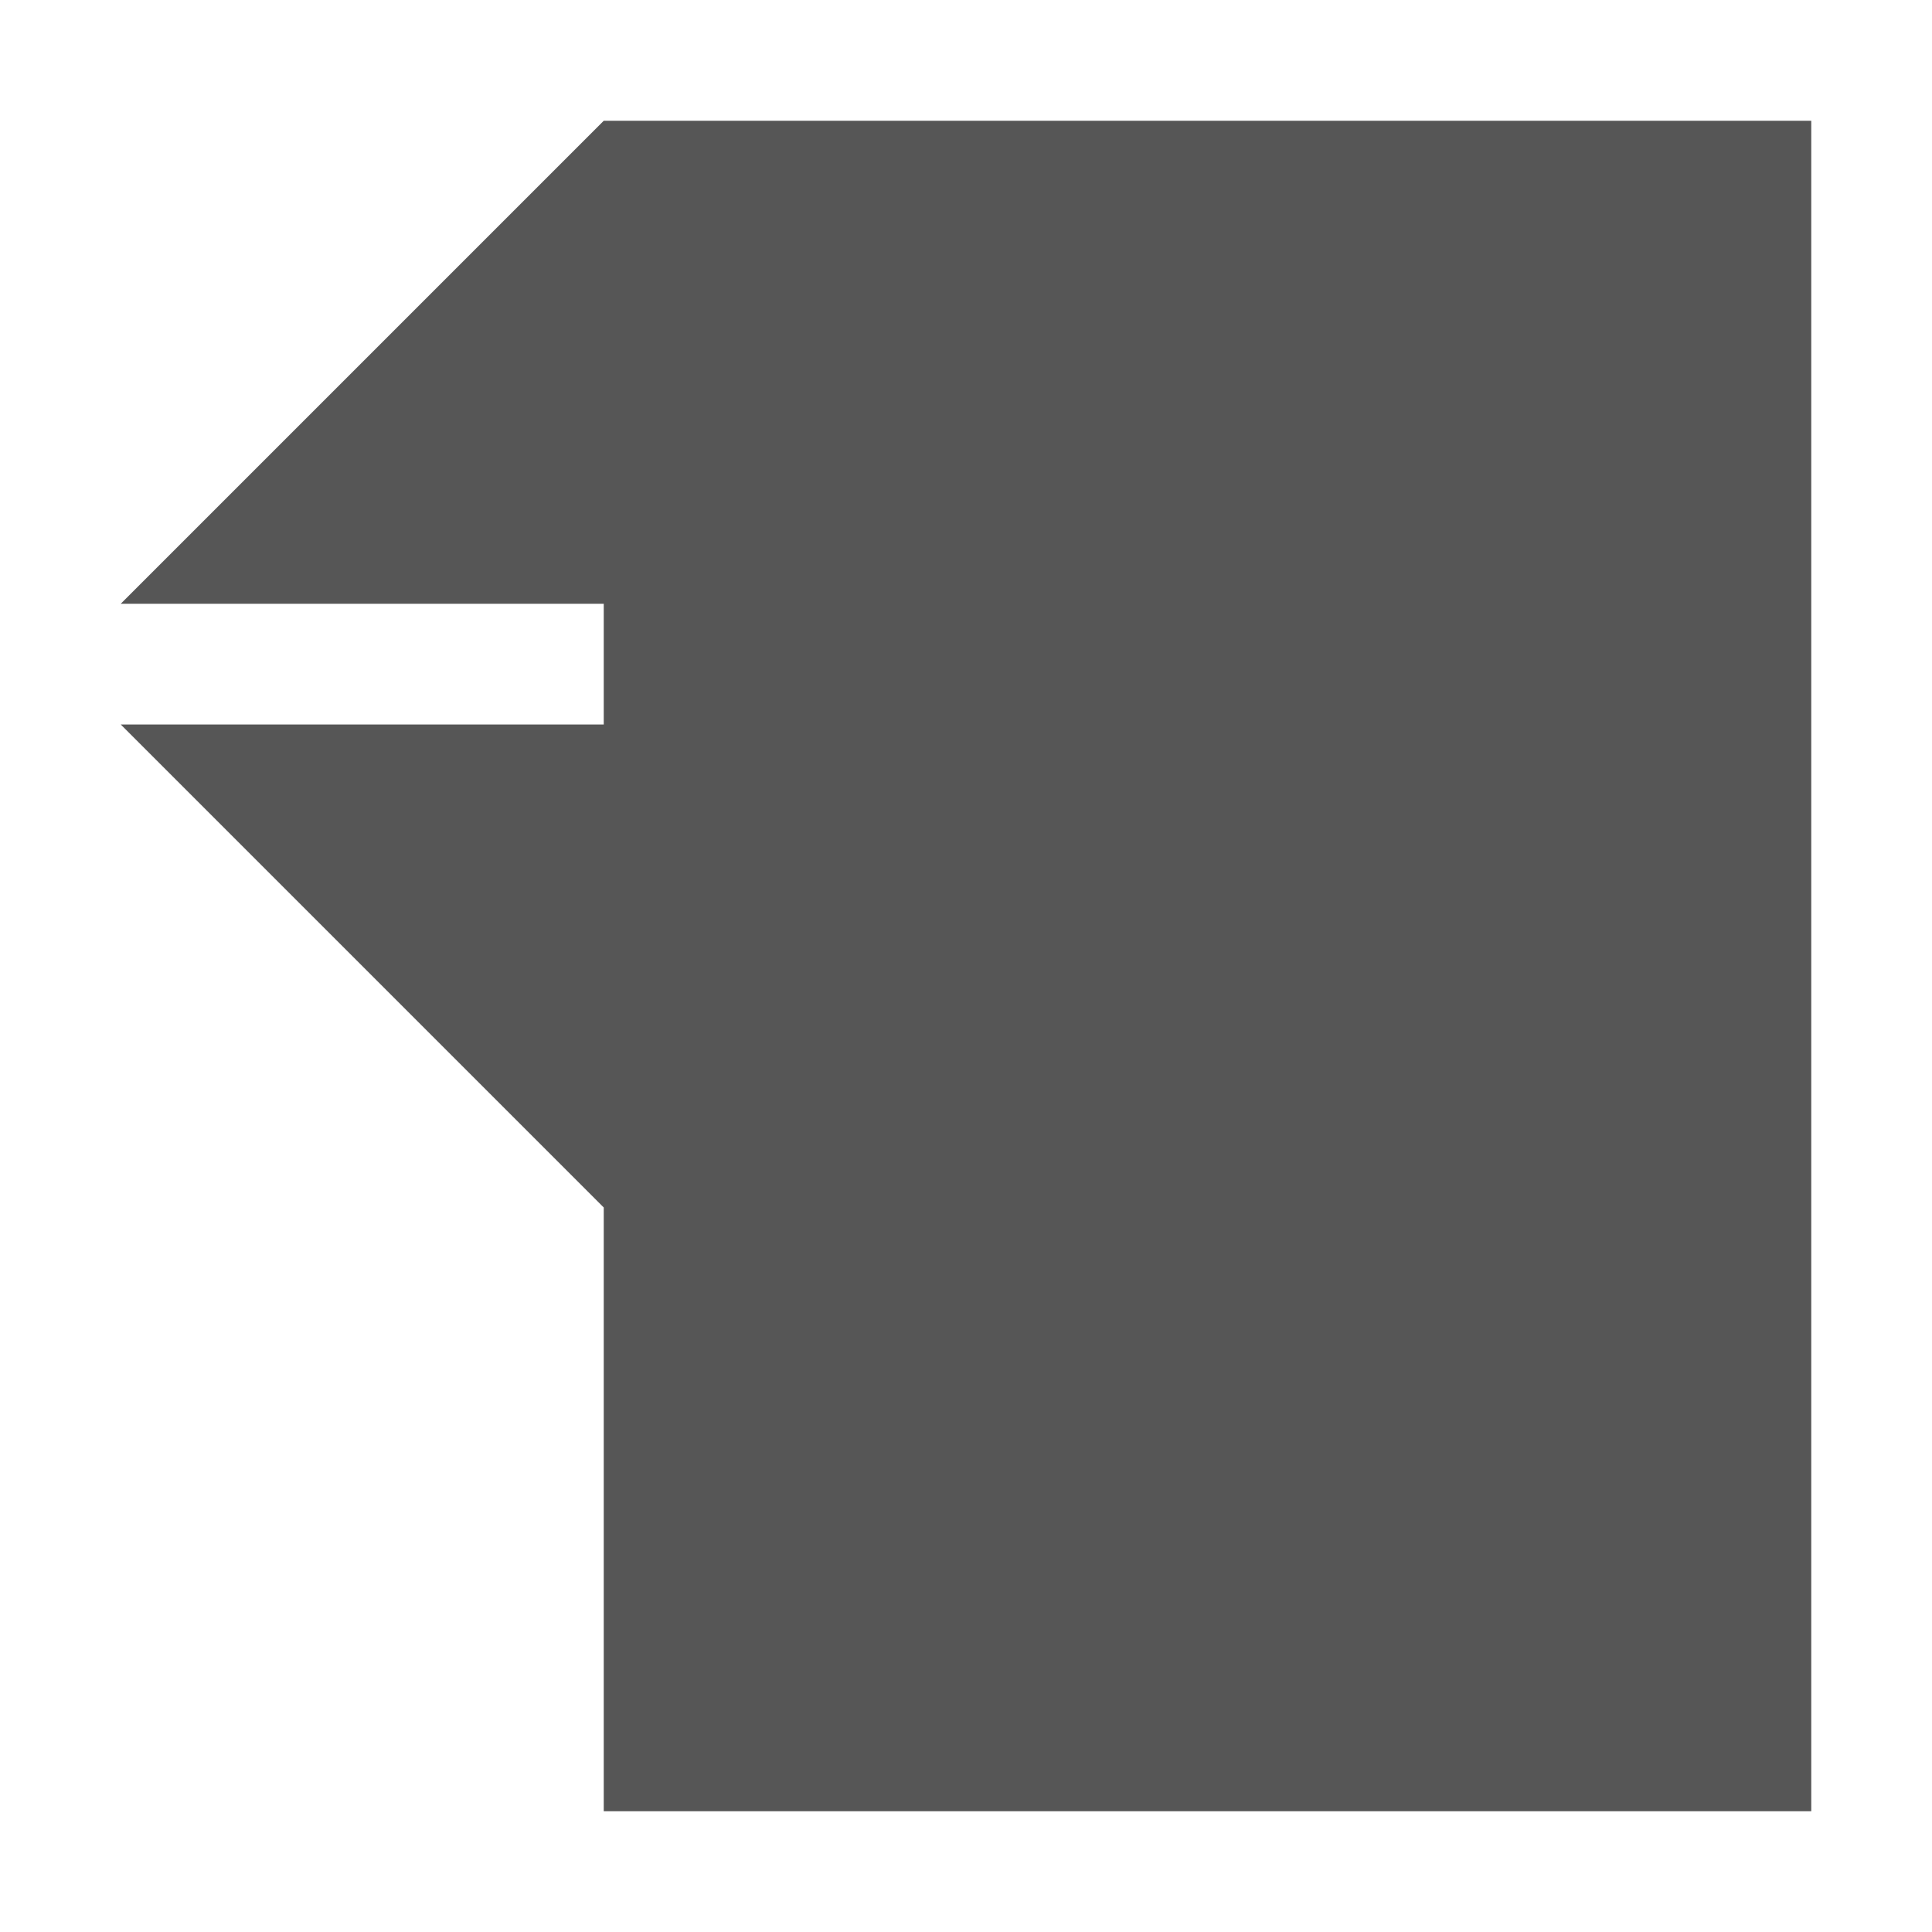 <svg xmlns="http://www.w3.org/2000/svg" width="16" height="16"><defs><style id="current-color-scheme" type="text/css"></style></defs><path d="M5 1L1 5h4v1H1l4 4v5h10V1H5z" fill="currentColor" color="#565656"/></svg>